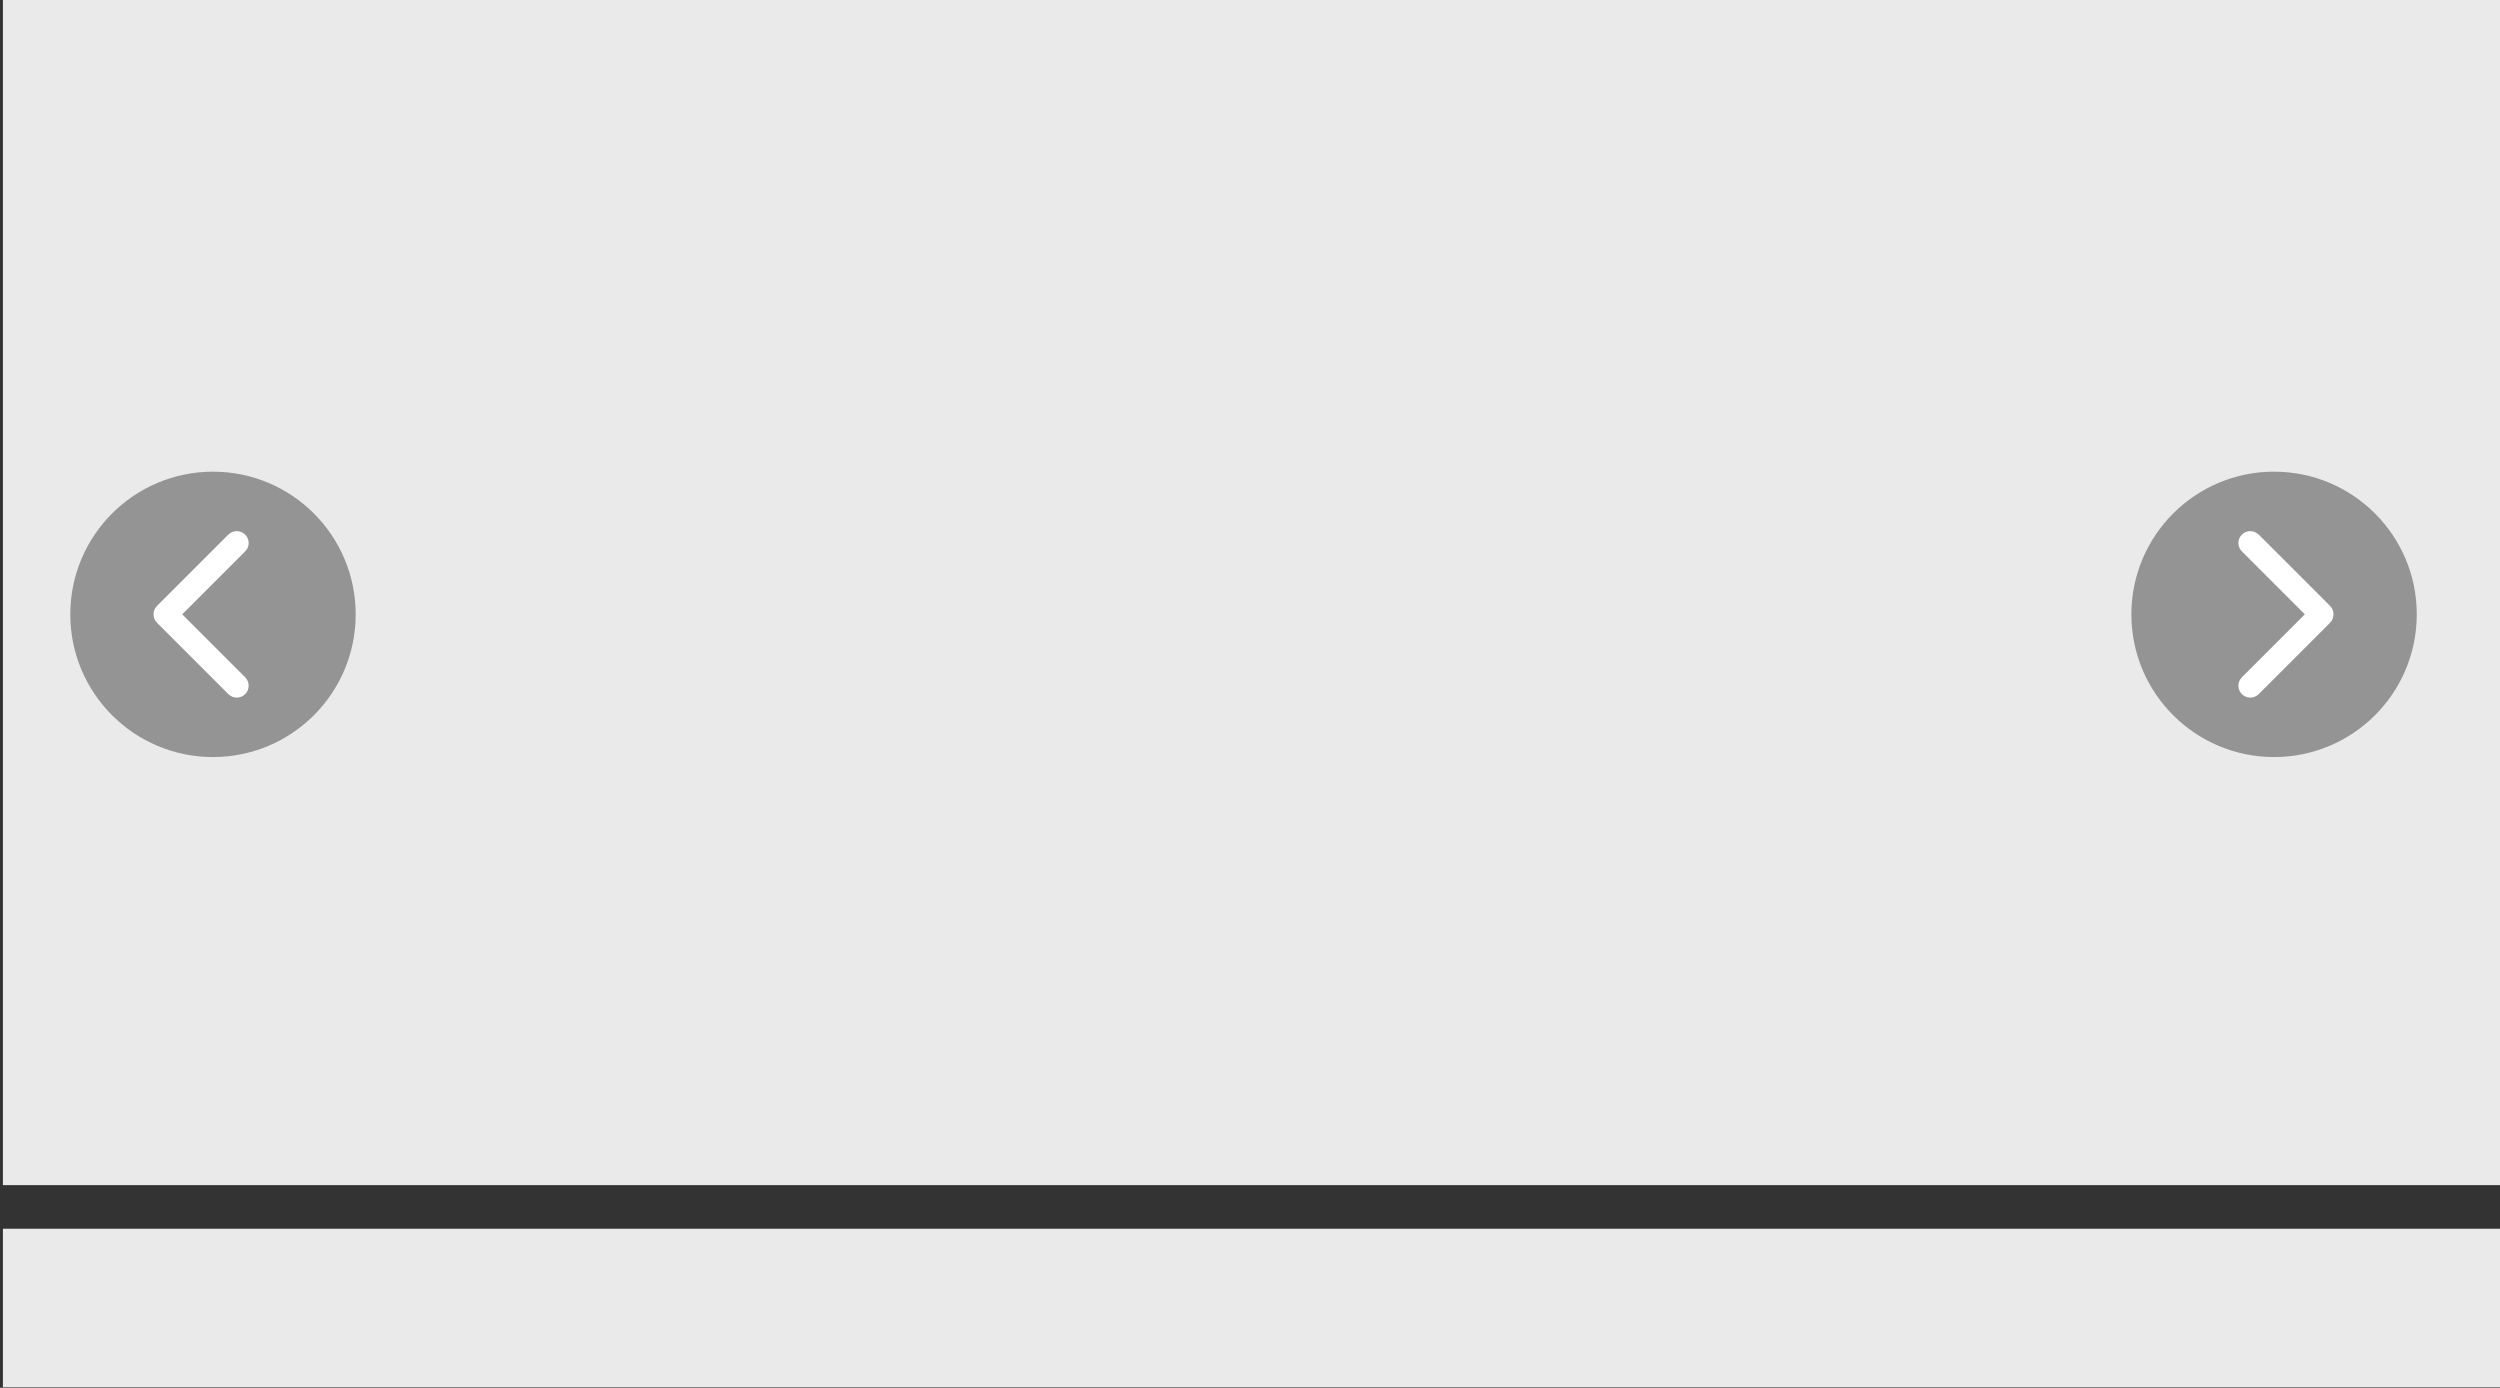 <?xml version="1.0" encoding="UTF-8" standalone="no"?>
<svg width="499px" height="277px" viewBox="0 0 499 277" version="1.1" xmlns="http://www.w3.org/2000/svg" xmlns:xlink="http://www.w3.org/1999/xlink">
    <rect x="0" y="0" width="499" height="277" fill="#333333" stroke="none"/>
    <!-- Generator: Sketch 39.1 (31720) - http://www.bohemiancoding.com/sketch -->
    <title>Media Slider</title>
    <desc>Created with Sketch.</desc>
    <defs></defs>
    <g id="Page-1" stroke="none" stroke-width="1" fill="none" fill-rule="evenodd">
        <g id="Media-Slider" transform="translate(-1, 0)">
            <rect id="Rectangle" fill="#eaeaea" x="1.582" y="0" width="498.418" height="236.551"></rect>
            <ellipse id="Oval" fill="#949494" cx="454.905" cy="122.627" rx="28.481" ry="28.481"></ellipse>
            <circle id="Oval" fill="#949494" cx="43.513" cy="122.627" r="28.481"></circle>
            <path d="M18.987,122.622 L18.987,122.616 C18.987,121.945 18.709,121.34 18.261,120.908 L18.262,120.907 L4.021,106.667 L4.015,106.673 C3.589,106.264 3.011,106.013 2.373,106.013 C1.062,106.013 0,107.075 0,108.386 C0,109.106 0.321,109.751 0.828,110.186 L13.263,122.621 L0.665,135.219 L0.665,135.22 C0.254,135.647 0,136.227 0,136.867 C0,138.178 1.062,139.241 2.373,139.241 C3.013,139.241 3.593,138.987 4.021,138.575 L4.021,138.576 L18.262,124.335 L18.261,124.335 C18.709,123.903 18.987,123.297 18.987,122.627 L18.987,122.622 L18.987,122.622 Z" id="Page-1" fill="#FFFFFF" transform="translate(25.316, 113.924) scale(-1, 1) translate(-25.316, -113.924) "></path>
            <rect id="Rectangle" fill="#eaeaea" x="1.582" y="245.253" width="498.418" height="31.646"></rect>
            <path d="M466.772,122.622 L466.772,122.616 C466.772,121.945 466.494,121.34 466.046,120.908 L466.047,120.907 L451.806,106.667 L451.8,106.673 C451.373,106.264 450.796,106.013 450.158,106.013 C448.847,106.013 447.785,107.075 447.785,108.386 C447.785,109.106 448.106,109.751 448.612,110.186 L461.047,122.621 L448.449,135.219 L448.45,135.22 C448.039,135.647 447.785,136.227 447.785,136.867 C447.785,138.178 448.847,139.241 450.158,139.241 C450.798,139.241 451.378,138.987 451.805,138.575 L451.806,138.576 L466.047,124.335 L466.046,124.335 C466.494,123.903 466.772,123.297 466.772,122.627 L466.772,122.622 L466.772,122.622 Z" id="Page-1" fill="#FFFFFF"></path>
        </g>
    </g>
</svg>